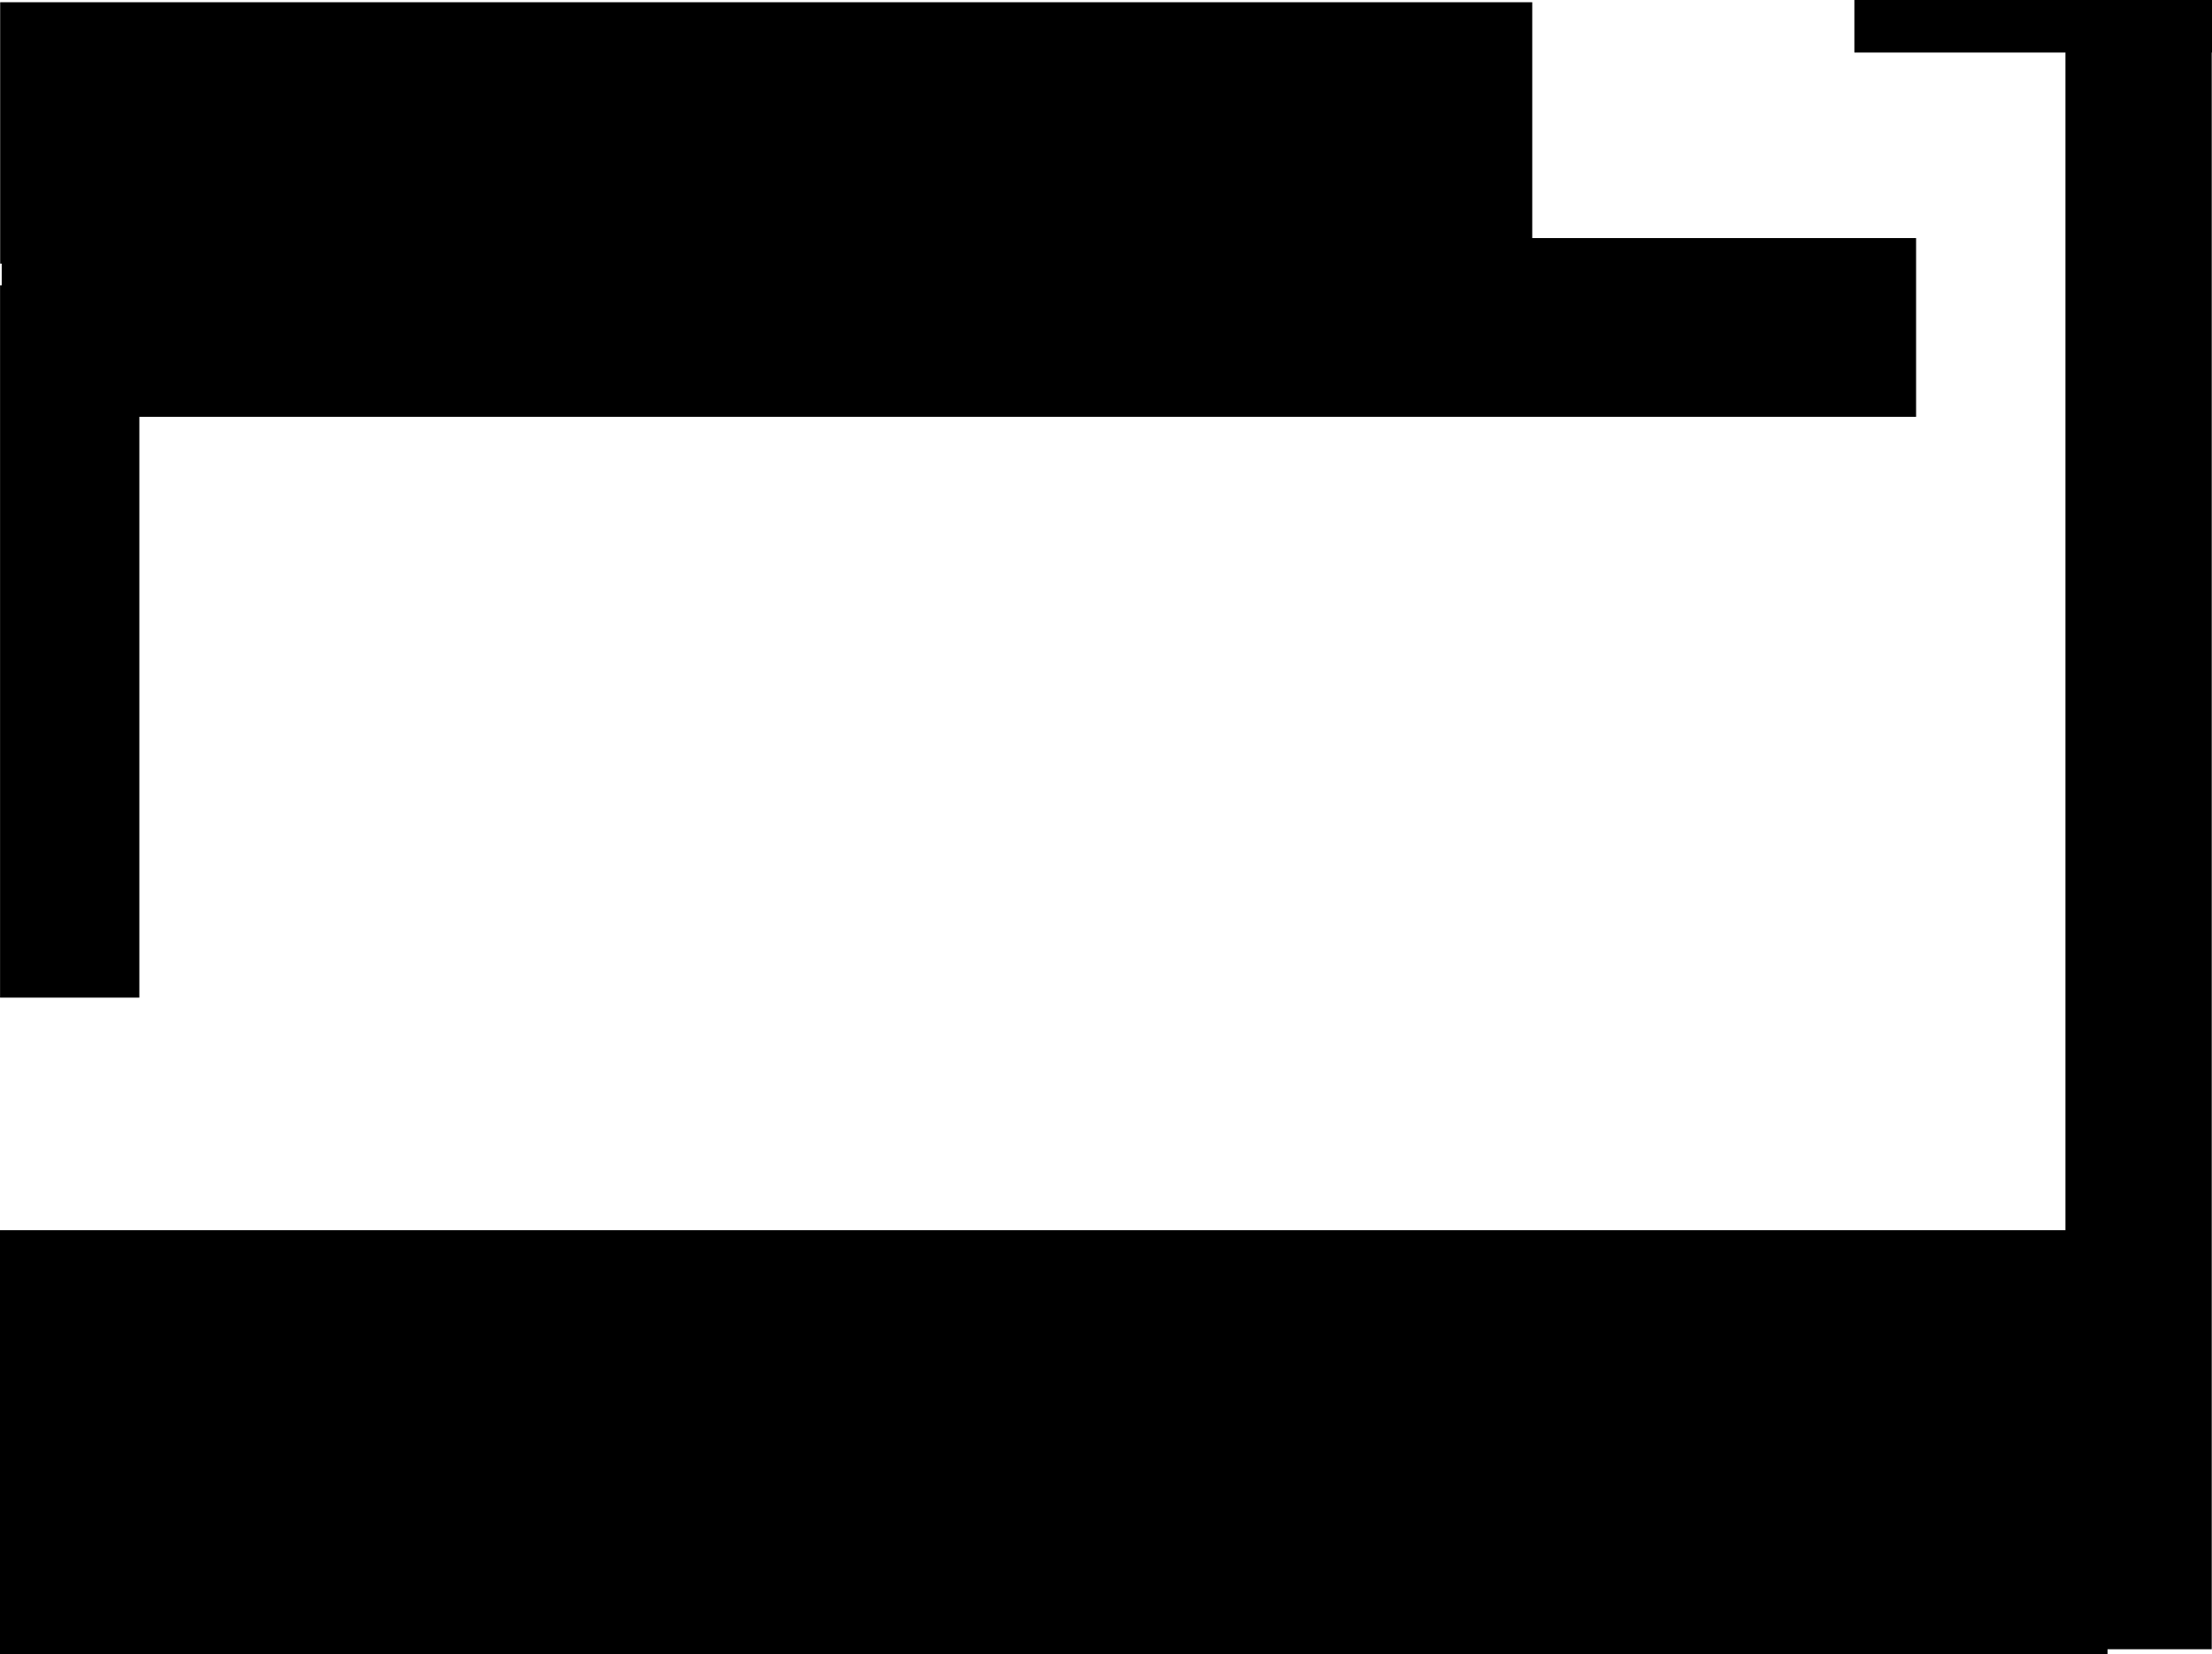 <svg version="1.1" xmlns="http://www.w3.org/2000/svg" xmlns:xlink="http://www.w3.org/1999/xlink" width="490.89" height="367.033" viewBox="0,0,490.89,367.033"><g transform="translate(4.276,1.876)"><g data-paper-data="{&quot;isPaintingLayer&quot;:true}" fill="#000000" fill-rule="nonzero" stroke="none" stroke-width="0" stroke-linecap="butt" stroke-linejoin="miter" stroke-miterlimit="10" stroke-dasharray="" stroke-dashoffset="0" style="mix-blend-mode: normal"><path d="M-4.238,56.615v-57.994h340v57.994z"/><path d="M407.25,9.782v-11.658h79.364v11.658z"/><path d="M-4.276,365.157v-94.078h467.709v94.078z"/><path d="M-4.261,219.476v-158.042h30.911v158.042z"/><path d="M454.09,364.058v-354.5h32.464v354.5z"/><path d="M-3.894,90.614v-39.667h424.839v39.667z"/></g></g></svg>